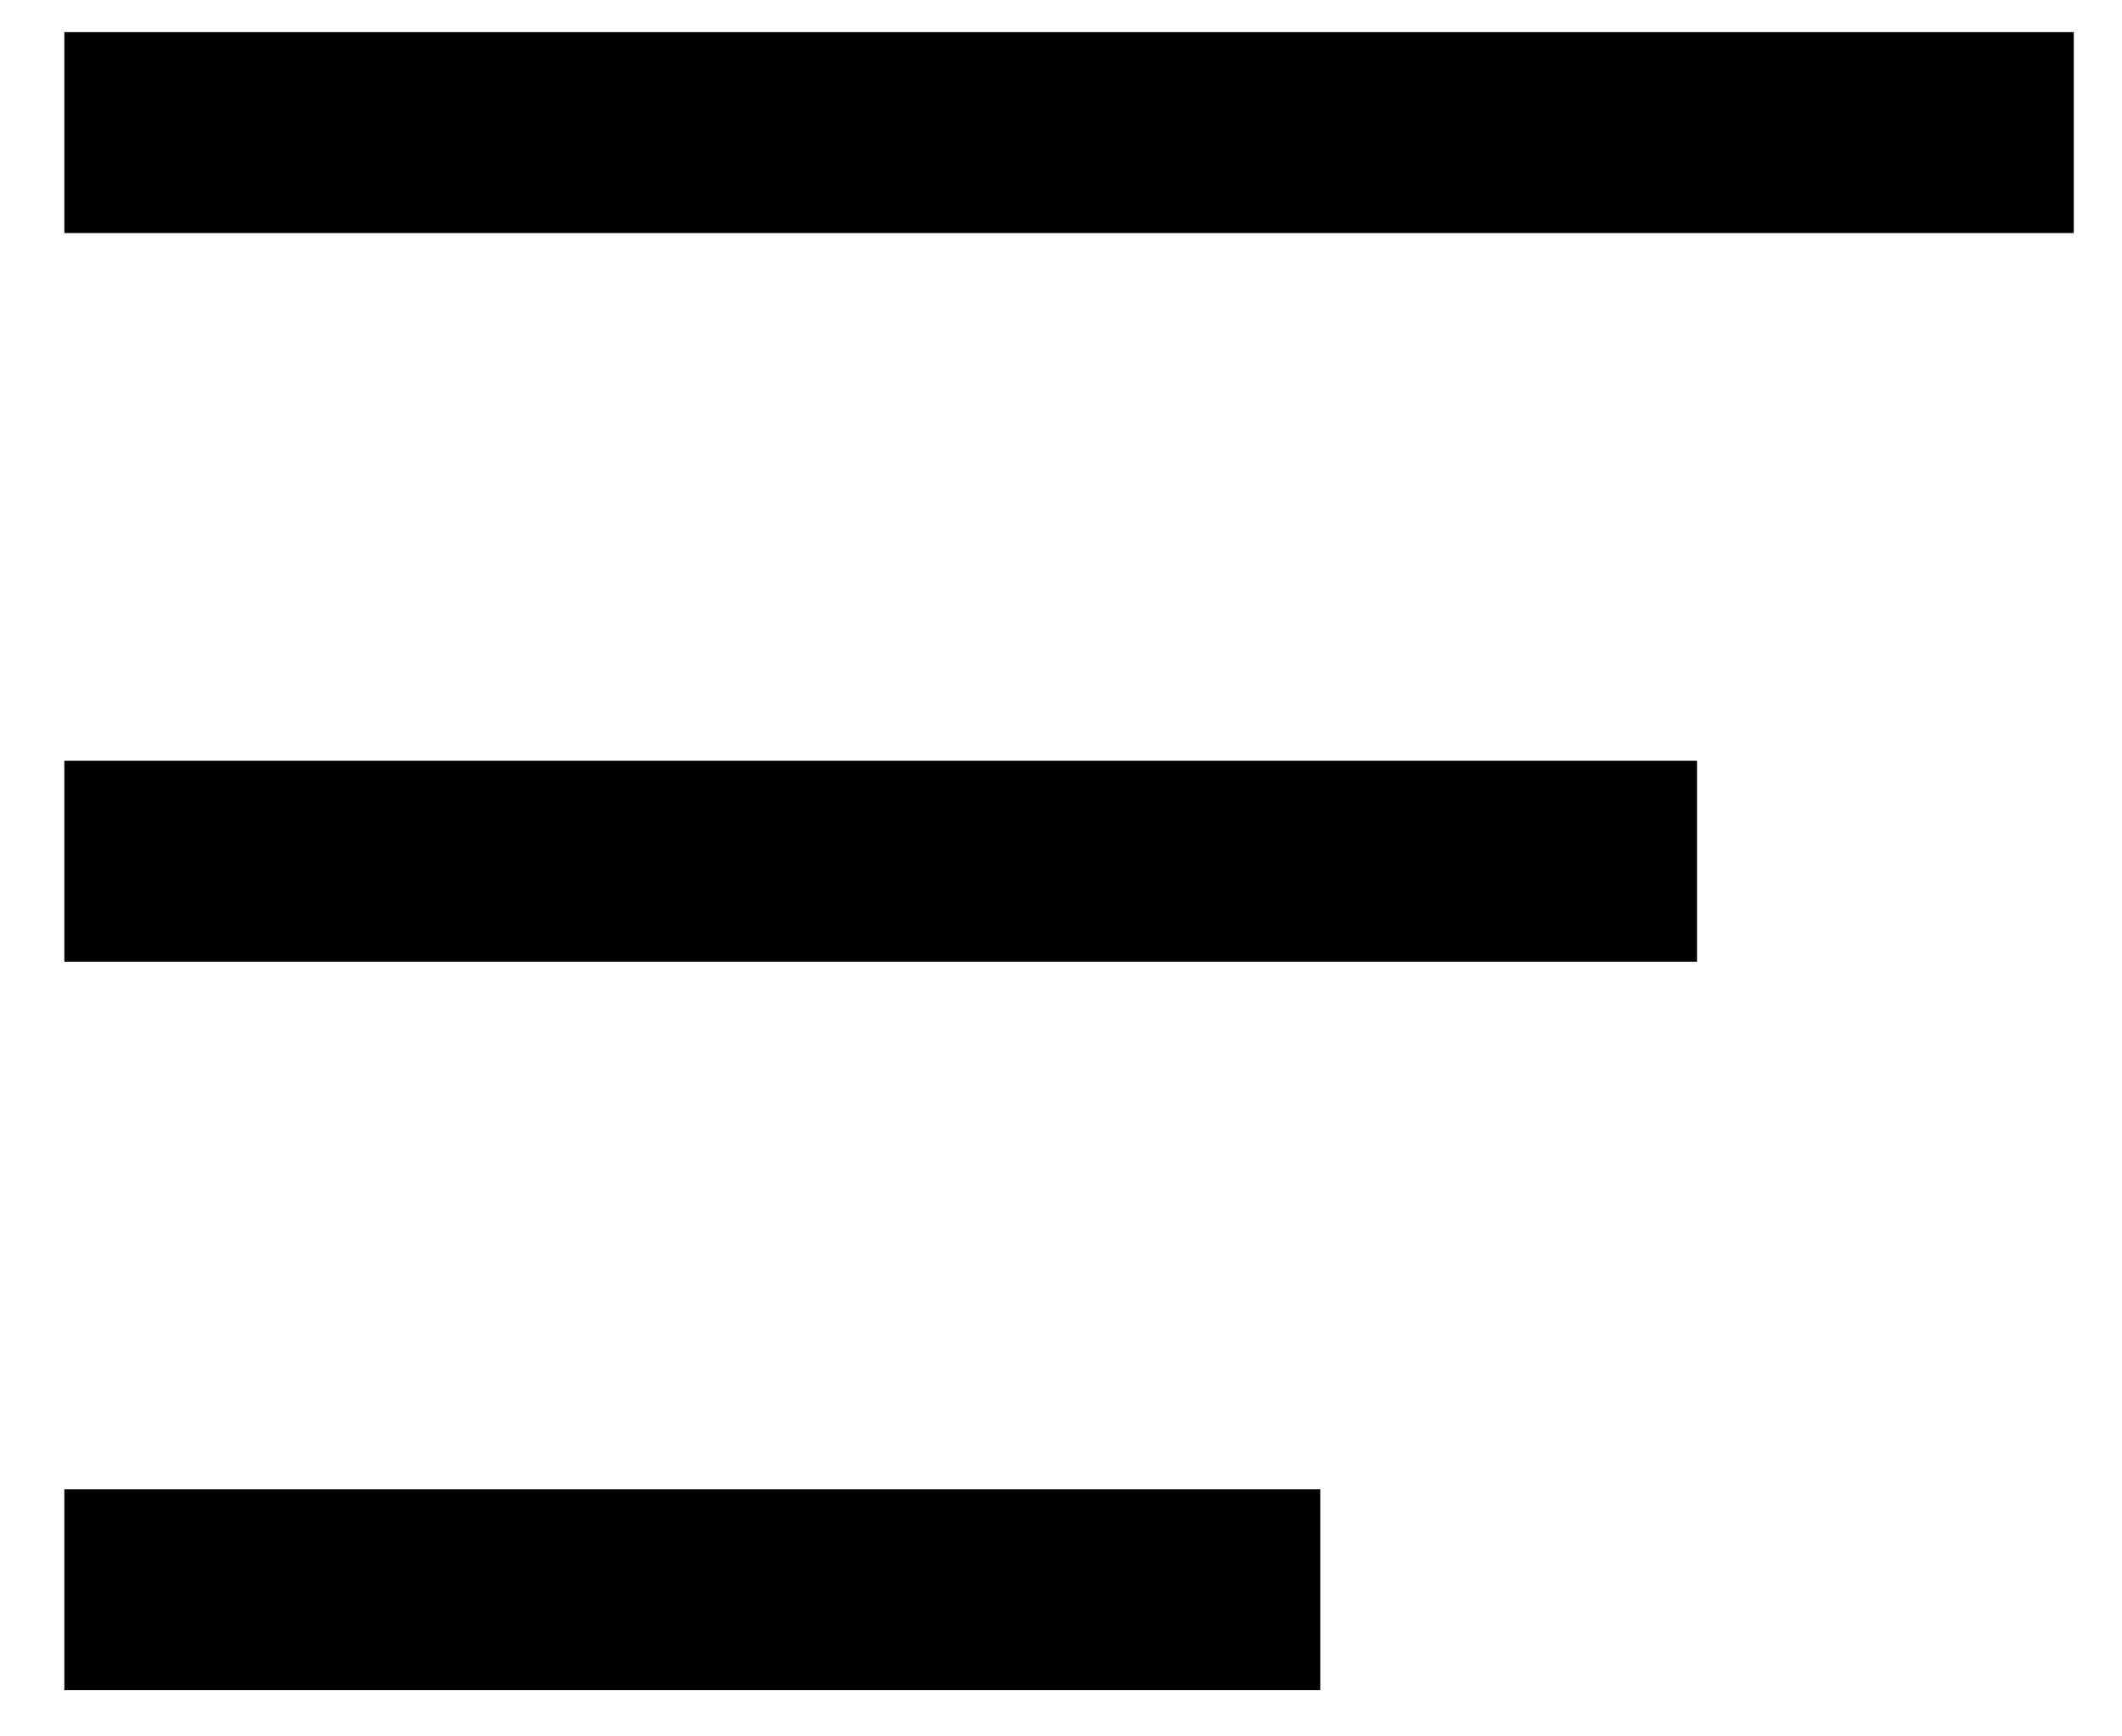 <svg xmlns="http://www.w3.org/2000/svg" viewBox="0 0 22 18">
  <g fill="currentColor" fill-rule="evenodd" transform="translate(-1 -3)">
    <path d="M14.688 18.438v2.083H1.667V18.438H14.688zm3.906-7.552v2.083H1.667v-2.083h16.927zM22.5 3.333v2.083H1.667V3.333H22.5z"/>
  </g>
</svg>

